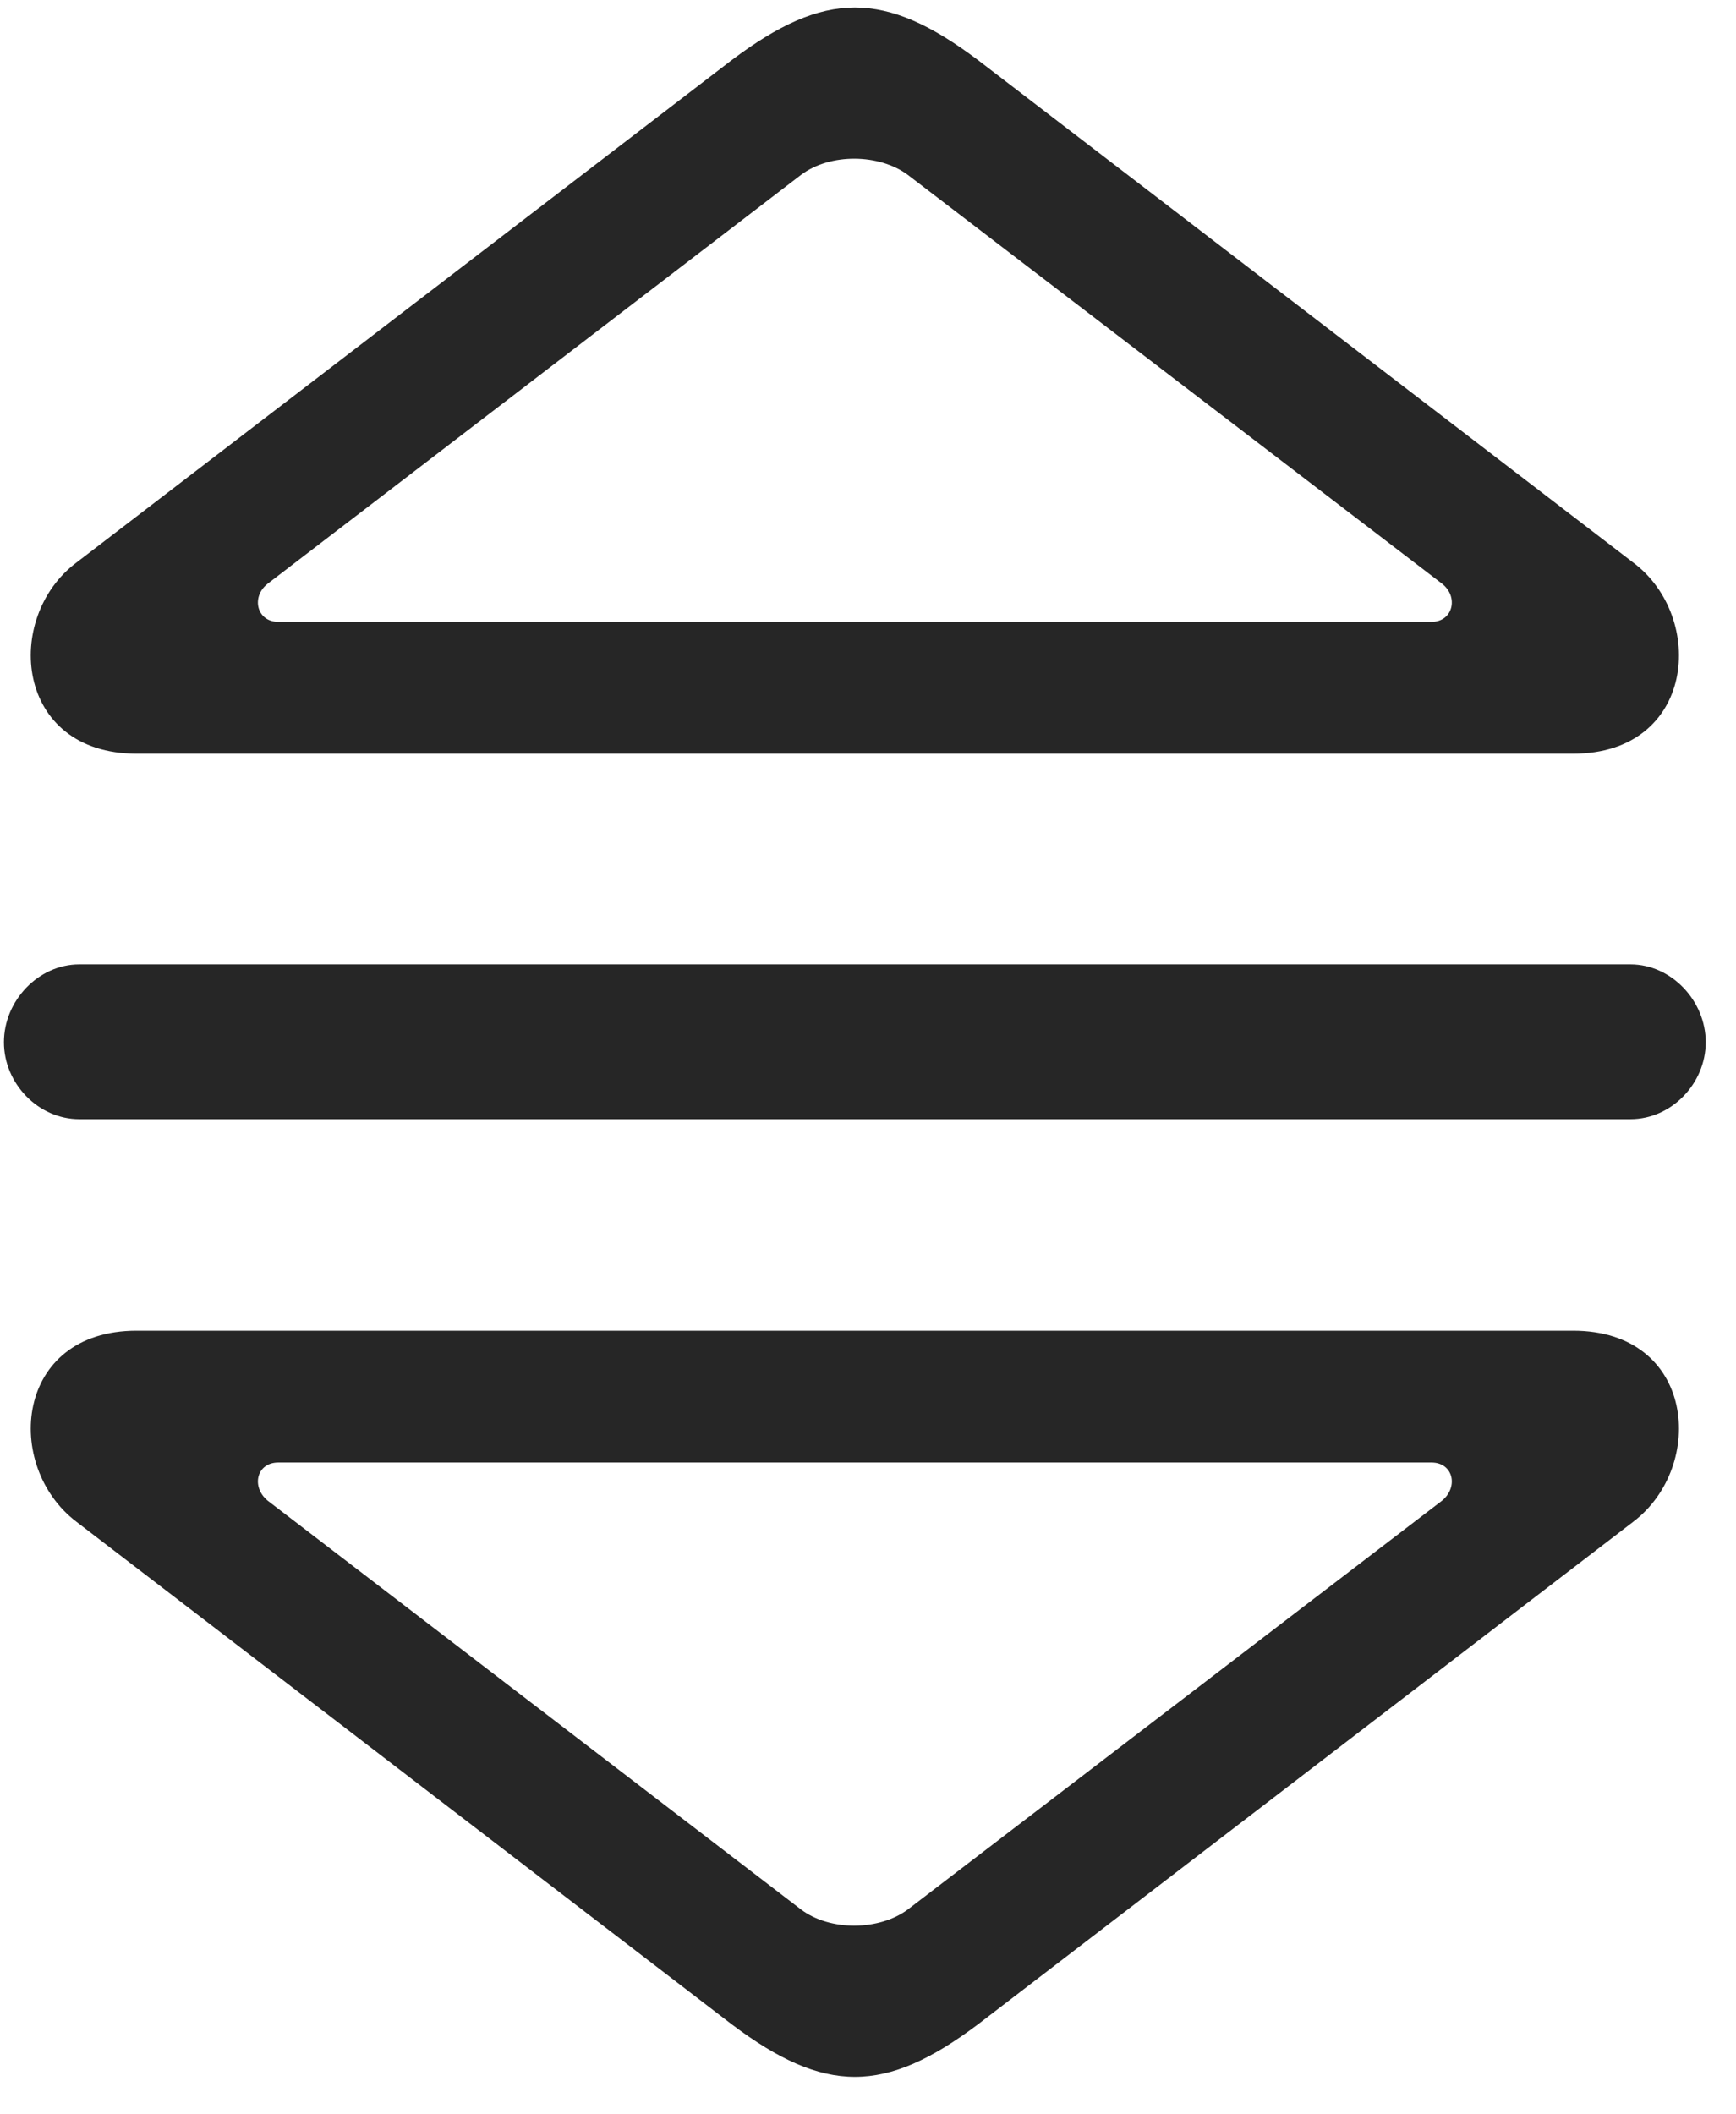 <svg width="23" height="28" viewBox="0 0 23 28" fill="none" xmlns="http://www.w3.org/2000/svg">
<g clip-path="url(#clip0_2207_3517)">
<path d="M1.81 9.981H20.842C22.459 9.981 22.611 8.177 21.638 7.45L12.955 0.794C11.724 -0.132 10.928 -0.132 9.697 0.794L1.013 7.45C0.041 8.177 0.193 9.981 1.81 9.981ZM3.685 8.235C3.404 8.235 3.322 7.907 3.545 7.731L10.611 2.317C10.998 2.024 11.654 2.036 12.029 2.317L19.107 7.731C19.33 7.907 19.248 8.235 18.967 8.235H3.685ZM1.049 14.821H21.603C22.142 14.821 22.599 14.352 22.599 13.802C22.599 13.251 22.142 12.771 21.603 12.771H1.049C0.51 12.771 0.052 13.251 0.052 13.802C0.052 14.352 0.51 14.821 1.049 14.821ZM1.81 17.622C0.193 17.622 0.041 19.415 1.013 20.153L9.697 26.81C10.928 27.735 11.724 27.735 12.955 26.81L21.638 20.153C22.611 19.415 22.459 17.622 20.842 17.622H1.81ZM3.685 19.368H18.967C19.248 19.368 19.33 19.685 19.107 19.872L12.029 25.286C11.654 25.567 10.998 25.579 10.611 25.286L3.545 19.872C3.322 19.685 3.404 19.368 3.685 19.368Z" fill="black" fill-opacity="0.85"/>
</g>
<defs>
<clipPath id="clip0_2207_3517">
<rect width="22.547" height="27.416" fill="white" transform="translate(0.052 0.1)"/>
</clipPath>
</defs>
</svg>
